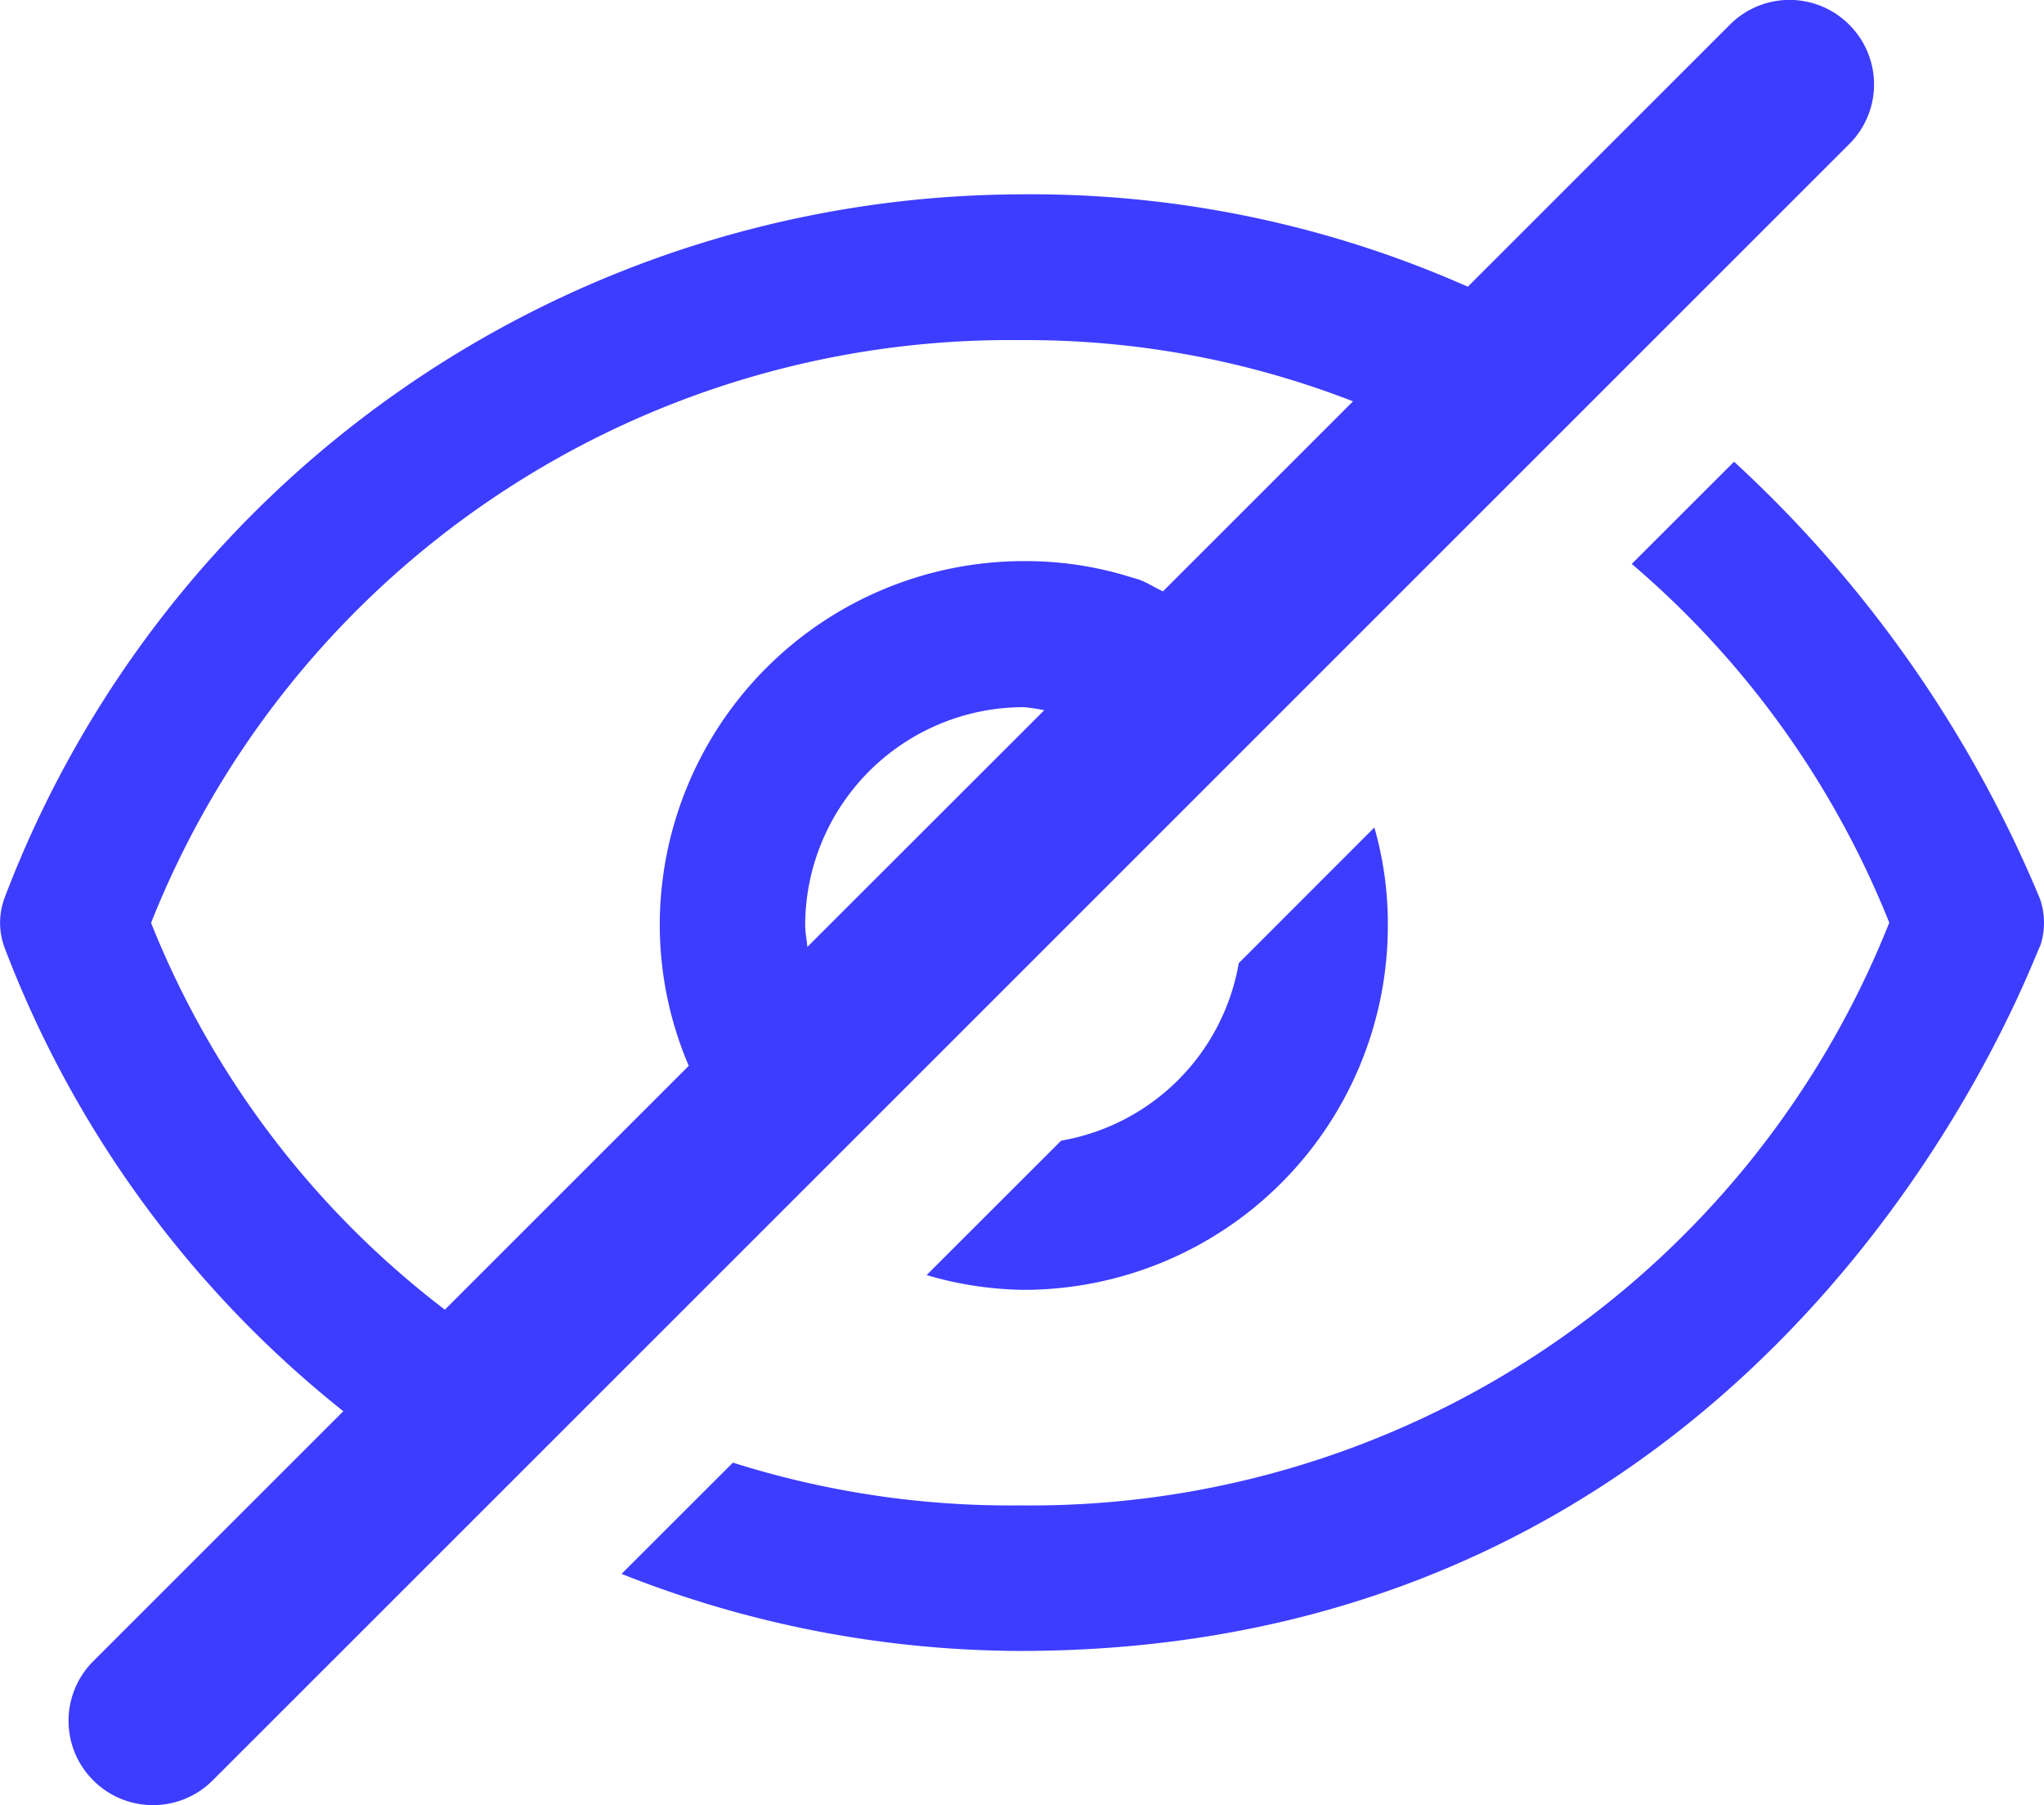 <svg xmlns="http://www.w3.org/2000/svg" width="26.709" height="23.592" viewBox="0 0 26.709 23.592">
  <g id="Grupo_716" data-name="Grupo 716" transform="translate(-1767.092 -463.651)">
    <g id="Grupo_526" data-name="Grupo 526" transform="translate(1767.092 463.651)">
      <path id="Caminho_688" data-name="Caminho 688" d="M1600.77-83.6a1.1,1.1,0,0,0-1.56,0l-3.424,3.424a14.06,14.06,0,0,0-5.848-1.207,14.247,14.247,0,0,0-13.28,9.215.938.938,0,0,0,0,.609,14.181,14.181,0,0,0,4.434,6.079l-3.267,3.267a1.1,1.1,0,0,0,0,1.558,1.1,1.1,0,0,0,.781.323,1.1,1.1,0,0,0,.779-.323L1600.77-82.04A1.1,1.1,0,0,0,1600.77-83.6ZM1578.58-71.862a12.073,12.073,0,0,1,11.357-7.616,11.766,11.766,0,0,1,4.349.8l-2.483,2.483c-.112-.049-.209-.119-.325-.157l-.191-.057a4.6,4.6,0,0,0-1.3-.181,4.76,4.76,0,0,0-4.76,4.76h0a4.7,4.7,0,0,0,.379,1.836l-3.187,3.187A11.91,11.91,0,0,1,1578.58-71.862Zm8.547.038a2.857,2.857,0,0,1,2.857-2.857,2.338,2.338,0,0,1,.267.04l-3.095,3.093C1587.148-71.64,1587.128-71.728,1587.128-71.823Z" transform="translate(-1576.606 83.923)" fill="#3d3dff"/>
      <path id="Caminho_689" data-name="Caminho 689" d="M1600.668-74.1a16.206,16.206,0,0,0-4-5.719l-1.337,1.336a12.021,12.021,0,0,1,3.365,4.688,12.072,12.072,0,0,1-11.356,7.616h0a12.011,12.011,0,0,1-3.754-.559l-1.455,1.454a14.2,14.2,0,0,0,5.209,1.007c10.091,0,13.252-9.13,13.329-9.215A.958.958,0,0,0,1600.668-74.1Z" transform="translate(-1574.009 85.853)" fill="#3d3dff"/>
      <path id="Caminho_690" data-name="Caminho 690" d="M1586.6-72.474l-1.758,1.757a4.683,4.683,0,0,0,1.267.193,4.761,4.761,0,0,0,4.76-4.76,4.584,4.584,0,0,0-.176-1.283l-1.772,1.773A2.847,2.847,0,0,1,1586.6-72.474Z" transform="translate(-1572.734 87.381)" fill="#3d3dff"/>
    </g>
  </g>
</svg>
